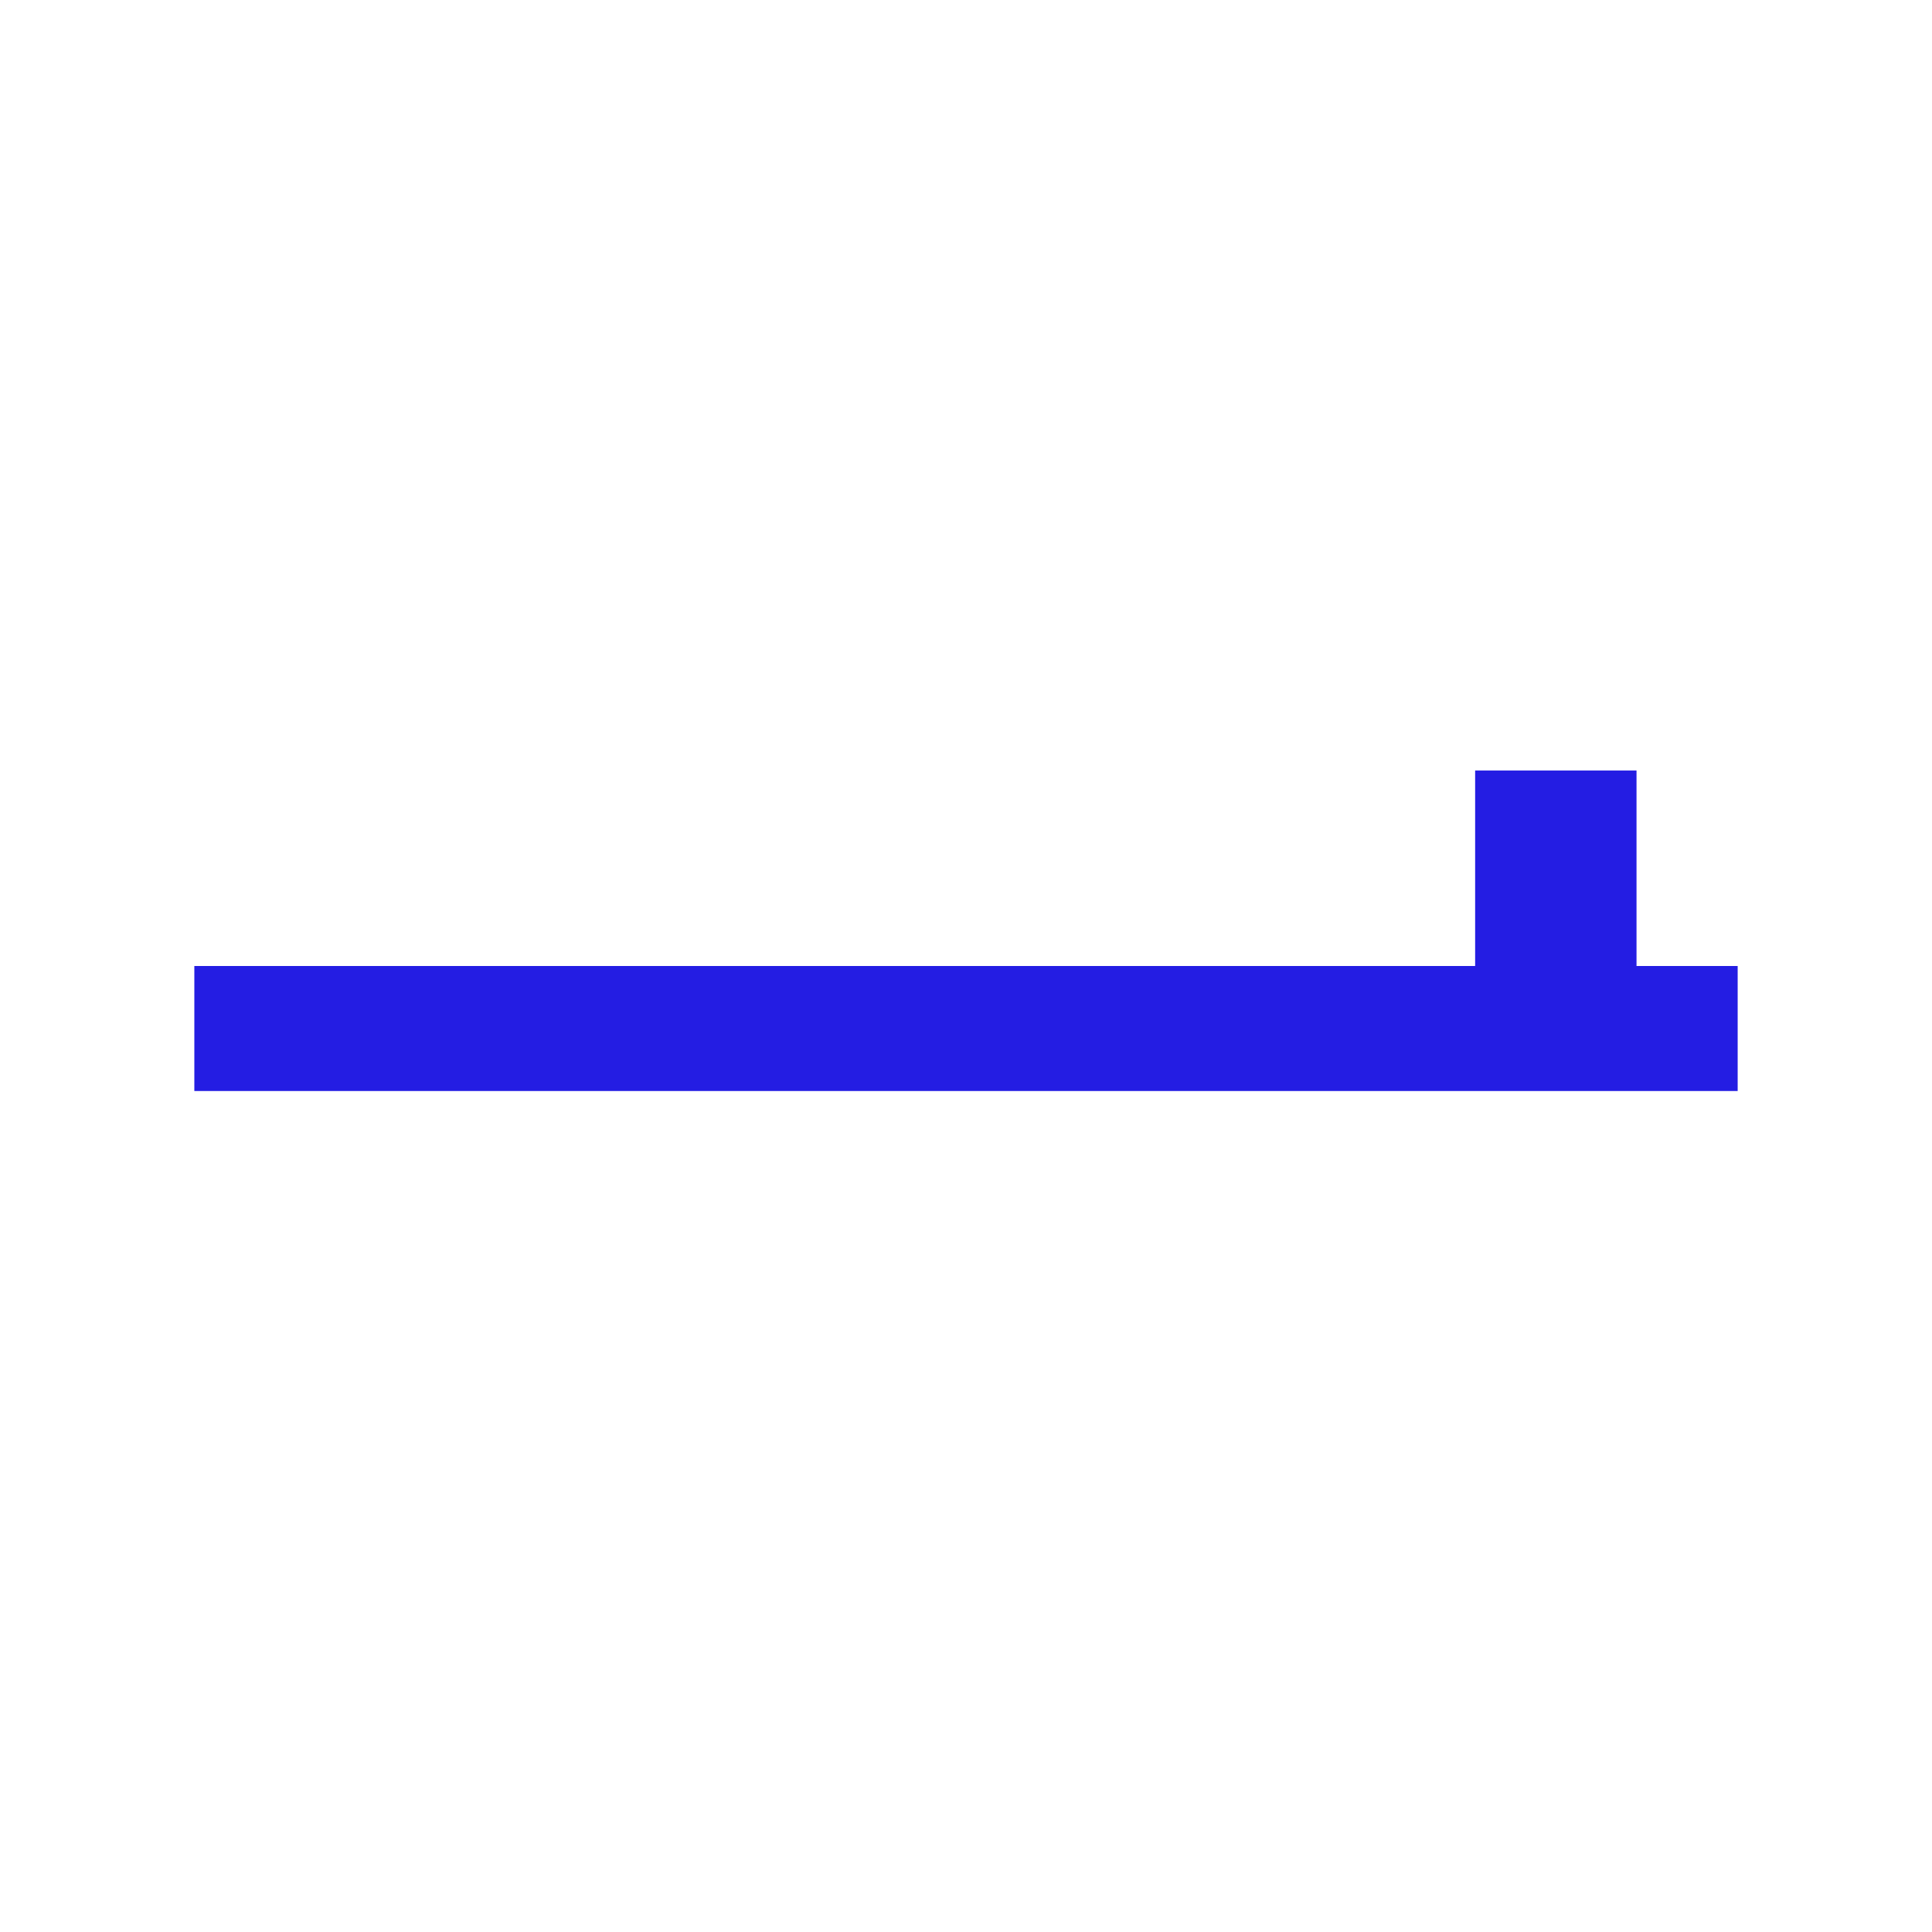 <?xml version="1.0" encoding="UTF-8" standalone="no"?>
<!DOCTYPE svg PUBLIC "-//W3C//DTD SVG 1.1//EN" "http://www.w3.org/Graphics/SVG/1.1/DTD/svg11.dtd">
<svg width="100%" height="100%" viewBox="0 0 800 800" version="1.1" xmlns="http://www.w3.org/2000/svg" xmlns:xlink="http://www.w3.org/1999/xlink" xml:space="preserve" xmlns:serif="http://www.serif.com/" style="fill-rule:evenodd;clip-rule:evenodd;stroke-linejoin:round;stroke-miterlimit:2;">
    <g transform="matrix(1,0,0,1,-14.588,160.471)">
        <rect x="95.059" y="239.529" width="639.059" height="51.765" style="fill:rgb(36,29,227);"/>
    </g>
    <g transform="matrix(1,0,0,1,-17.882,25.882)">
        <rect x="628.706" y="293.176" width="66.824" height="106.824" style="fill:rgb(36,29,227);"/>
    </g>
</svg>
